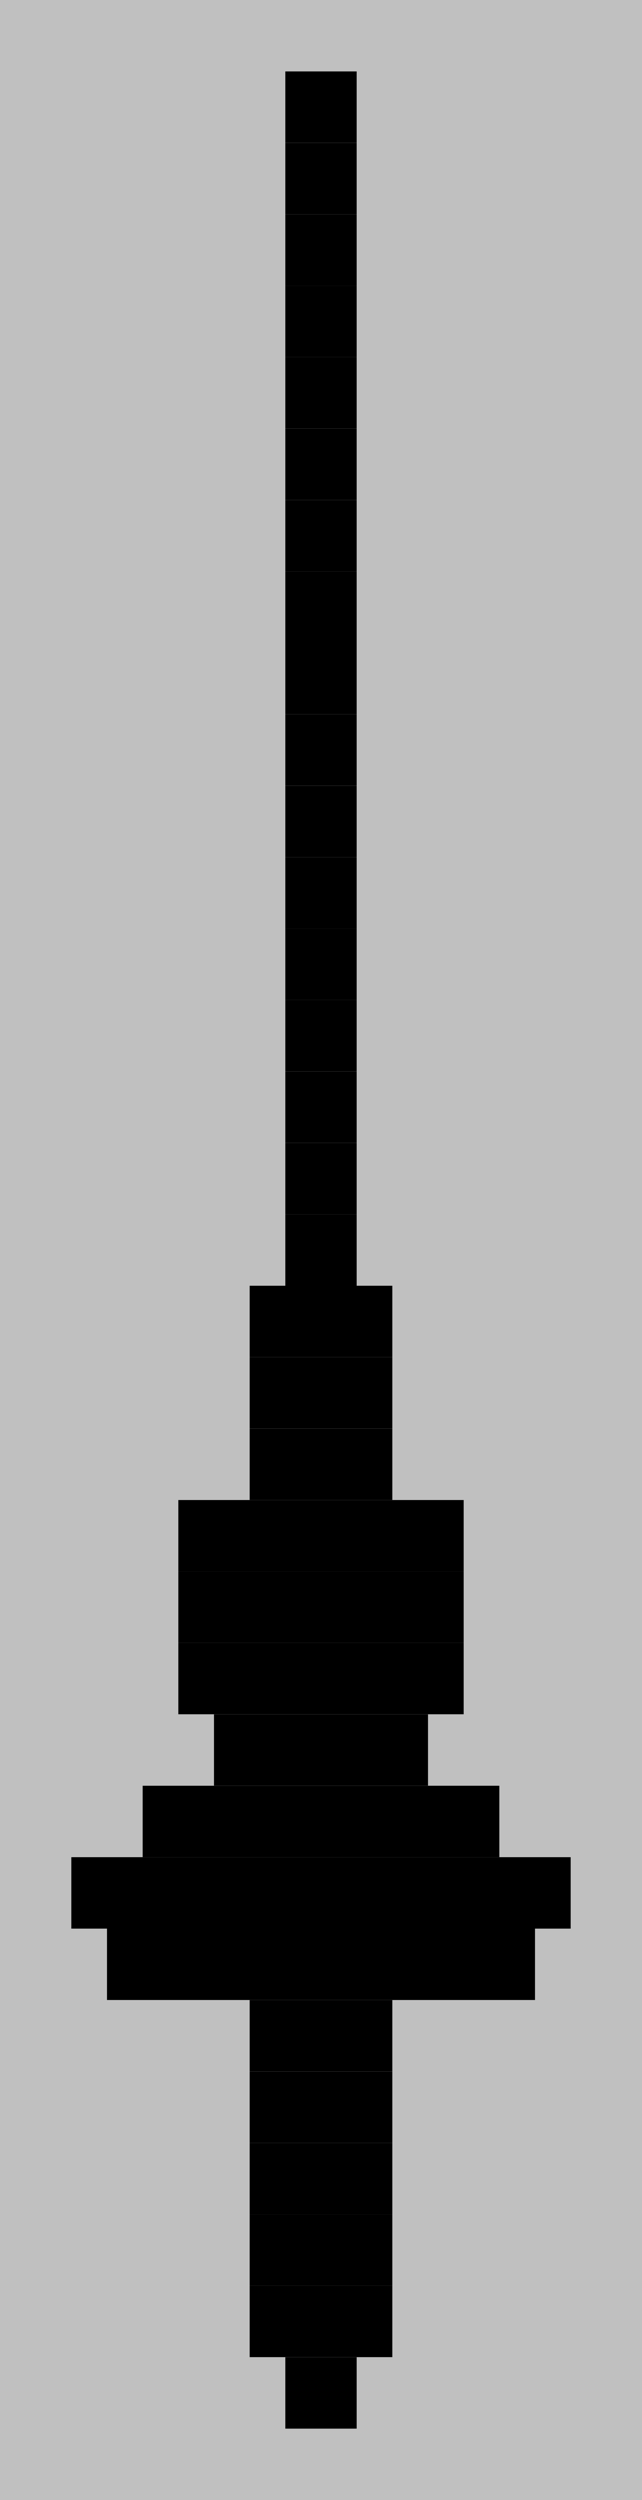 <?xml version="1.0"?>
<!DOCTYPE svg PUBLIC '-//W3C//DTD SVG 1.0//EN'
          'http://www.w3.org/TR/2001/REC-SVG-20010904/DTD/svg10.dtd'>
<svg fill-opacity="1" xmlns:xlink="http://www.w3.org/1999/xlink" color-rendering="auto" color-interpolation="auto" text-rendering="auto" stroke="black" stroke-linecap="square" width="18" stroke-miterlimit="10" shape-rendering="auto" stroke-opacity="1" fill="black" stroke-dasharray="none" font-weight="normal" stroke-width="1" height="70" xmlns="http://www.w3.org/2000/svg" font-family="'Dialog'" font-style="normal" stroke-linejoin="miter" font-size="12px" stroke-dashoffset="0" image-rendering="auto"
><!--Generated by the Batik Graphics2D SVG Generator--><defs id="genericDefs"
  /><g
  ><g fill="silver" stroke="silver"
    ><rect x="0" width="18" height="70" y="0" stroke="none"
      /><rect x="0" width="18" height="2" y="2" stroke="none"
      /><rect fill="black" x="8" width="2" height="2" y="2" stroke="none"
      /><rect x="0" width="18" height="2" y="4" stroke="none"
      /><rect fill="black" x="8" width="2" height="2" y="4" stroke="none"
      /><rect x="0" width="18" height="2" y="6" stroke="none"
      /><rect fill="black" x="8" width="2" height="2" y="6" stroke="none"
      /><rect x="0" width="18" height="2" y="8" stroke="none"
      /><rect fill="black" x="8" width="2" height="2" y="8" stroke="none"
      /><rect x="0" width="18" height="2" y="10" stroke="none"
      /><rect fill="black" x="8" width="2" height="2" y="10" stroke="none"
      /><rect x="0" width="18" height="2" y="12" stroke="none"
      /><rect fill="black" x="8" width="2" height="2" y="12" stroke="none"
      /><rect x="0" width="18" height="2" y="14" stroke="none"
      /><rect fill="black" x="8" width="2" height="2" y="14" stroke="none"
      /><rect x="0" width="18" height="2" y="16" stroke="none"
      /><rect fill="black" x="8" width="2" height="2" y="16" stroke="none"
      /><rect x="0" width="18" height="2" y="18" stroke="none"
      /><rect fill="black" x="8" width="2" height="2" y="18" stroke="none"
      /><rect x="0" width="18" height="2" y="20" stroke="none"
      /><rect fill="black" x="8" width="2" height="2" y="20" stroke="none"
      /><rect x="0" width="18" height="2" y="22" stroke="none"
      /><rect fill="black" x="8" width="2" height="2" y="22" stroke="none"
      /><rect x="0" width="18" height="2" y="24" stroke="none"
      /><rect fill="black" x="8" width="2" height="2" y="24" stroke="none"
      /><rect x="0" width="18" height="2" y="26" stroke="none"
      /><rect fill="black" x="8" width="2" height="2" y="26" stroke="none"
      /><rect x="0" width="18" height="2" y="28" stroke="none"
      /><rect fill="black" x="8" width="2" height="2" y="28" stroke="none"
      /><rect x="0" width="18" height="2" y="30" stroke="none"
      /><rect fill="black" x="8" width="2" height="2" y="30" stroke="none"
      /><rect x="0" width="18" height="2" y="32" stroke="none"
      /><rect fill="black" x="8" width="2" height="2" y="32" stroke="none"
      /><rect x="0" width="18" height="2" y="34" stroke="none"
      /><rect fill="black" x="8" width="2" height="2" y="34" stroke="none"
      /><rect x="0" width="18" height="2" y="36" stroke="none"
      /><rect fill="black" x="7" width="4" height="2" y="36" stroke="none"
      /><rect x="0" width="18" height="2" y="38" stroke="none"
      /><rect fill="black" x="7" width="4" height="2" y="38" stroke="none"
      /><rect x="0" width="18" height="2" y="40" stroke="none"
      /><rect fill="black" x="7" width="4" height="2" y="40" stroke="none"
      /><rect x="0" width="18" height="2" y="42" stroke="none"
      /><rect fill="black" x="5" width="8" height="2" y="42" stroke="none"
      /><rect x="0" width="18" height="2" y="44" stroke="none"
      /><rect fill="black" x="5" width="8" height="2" y="44" stroke="none"
      /><rect x="0" width="18" height="2" y="46" stroke="none"
      /><rect fill="black" x="5" width="8" height="2" y="46" stroke="none"
      /><rect x="0" width="18" height="2" y="48" stroke="none"
      /><rect fill="black" x="6" width="6" height="2" y="48" stroke="none"
      /><rect x="0" width="18" height="2" y="50" stroke="none"
      /><rect fill="black" x="4" width="10" height="2" y="50" stroke="none"
      /><rect x="0" width="18" height="2" y="52" stroke="none"
      /><rect fill="black" x="2" width="14" height="2" y="52" stroke="none"
      /><rect x="0" width="18" height="2" y="54" stroke="none"
      /><rect fill="black" x="3" width="12" height="2" y="54" stroke="none"
      /><rect x="0" width="18" height="2" y="56" stroke="none"
      /><rect fill="black" x="7" width="4" height="2" y="56" stroke="none"
      /><rect x="0" width="18" height="2" y="58" stroke="none"
      /><rect fill="black" x="7" width="4" height="2" y="58" stroke="none"
      /><rect x="0" width="18" height="2" y="60" stroke="none"
      /><rect fill="black" x="7" width="4" height="2" y="60" stroke="none"
      /><rect x="0" width="18" height="2" y="62" stroke="none"
      /><rect fill="black" x="7" width="4" height="2" y="62" stroke="none"
      /><rect x="0" width="18" height="2" y="64" stroke="none"
      /><rect fill="black" x="7" width="4" height="2" y="64" stroke="none"
      /><rect x="0" width="18" height="2" y="66" stroke="none"
      /><rect fill="black" x="8" width="2" height="2" y="66" stroke="none"
    /></g
  ></g
></svg
>
